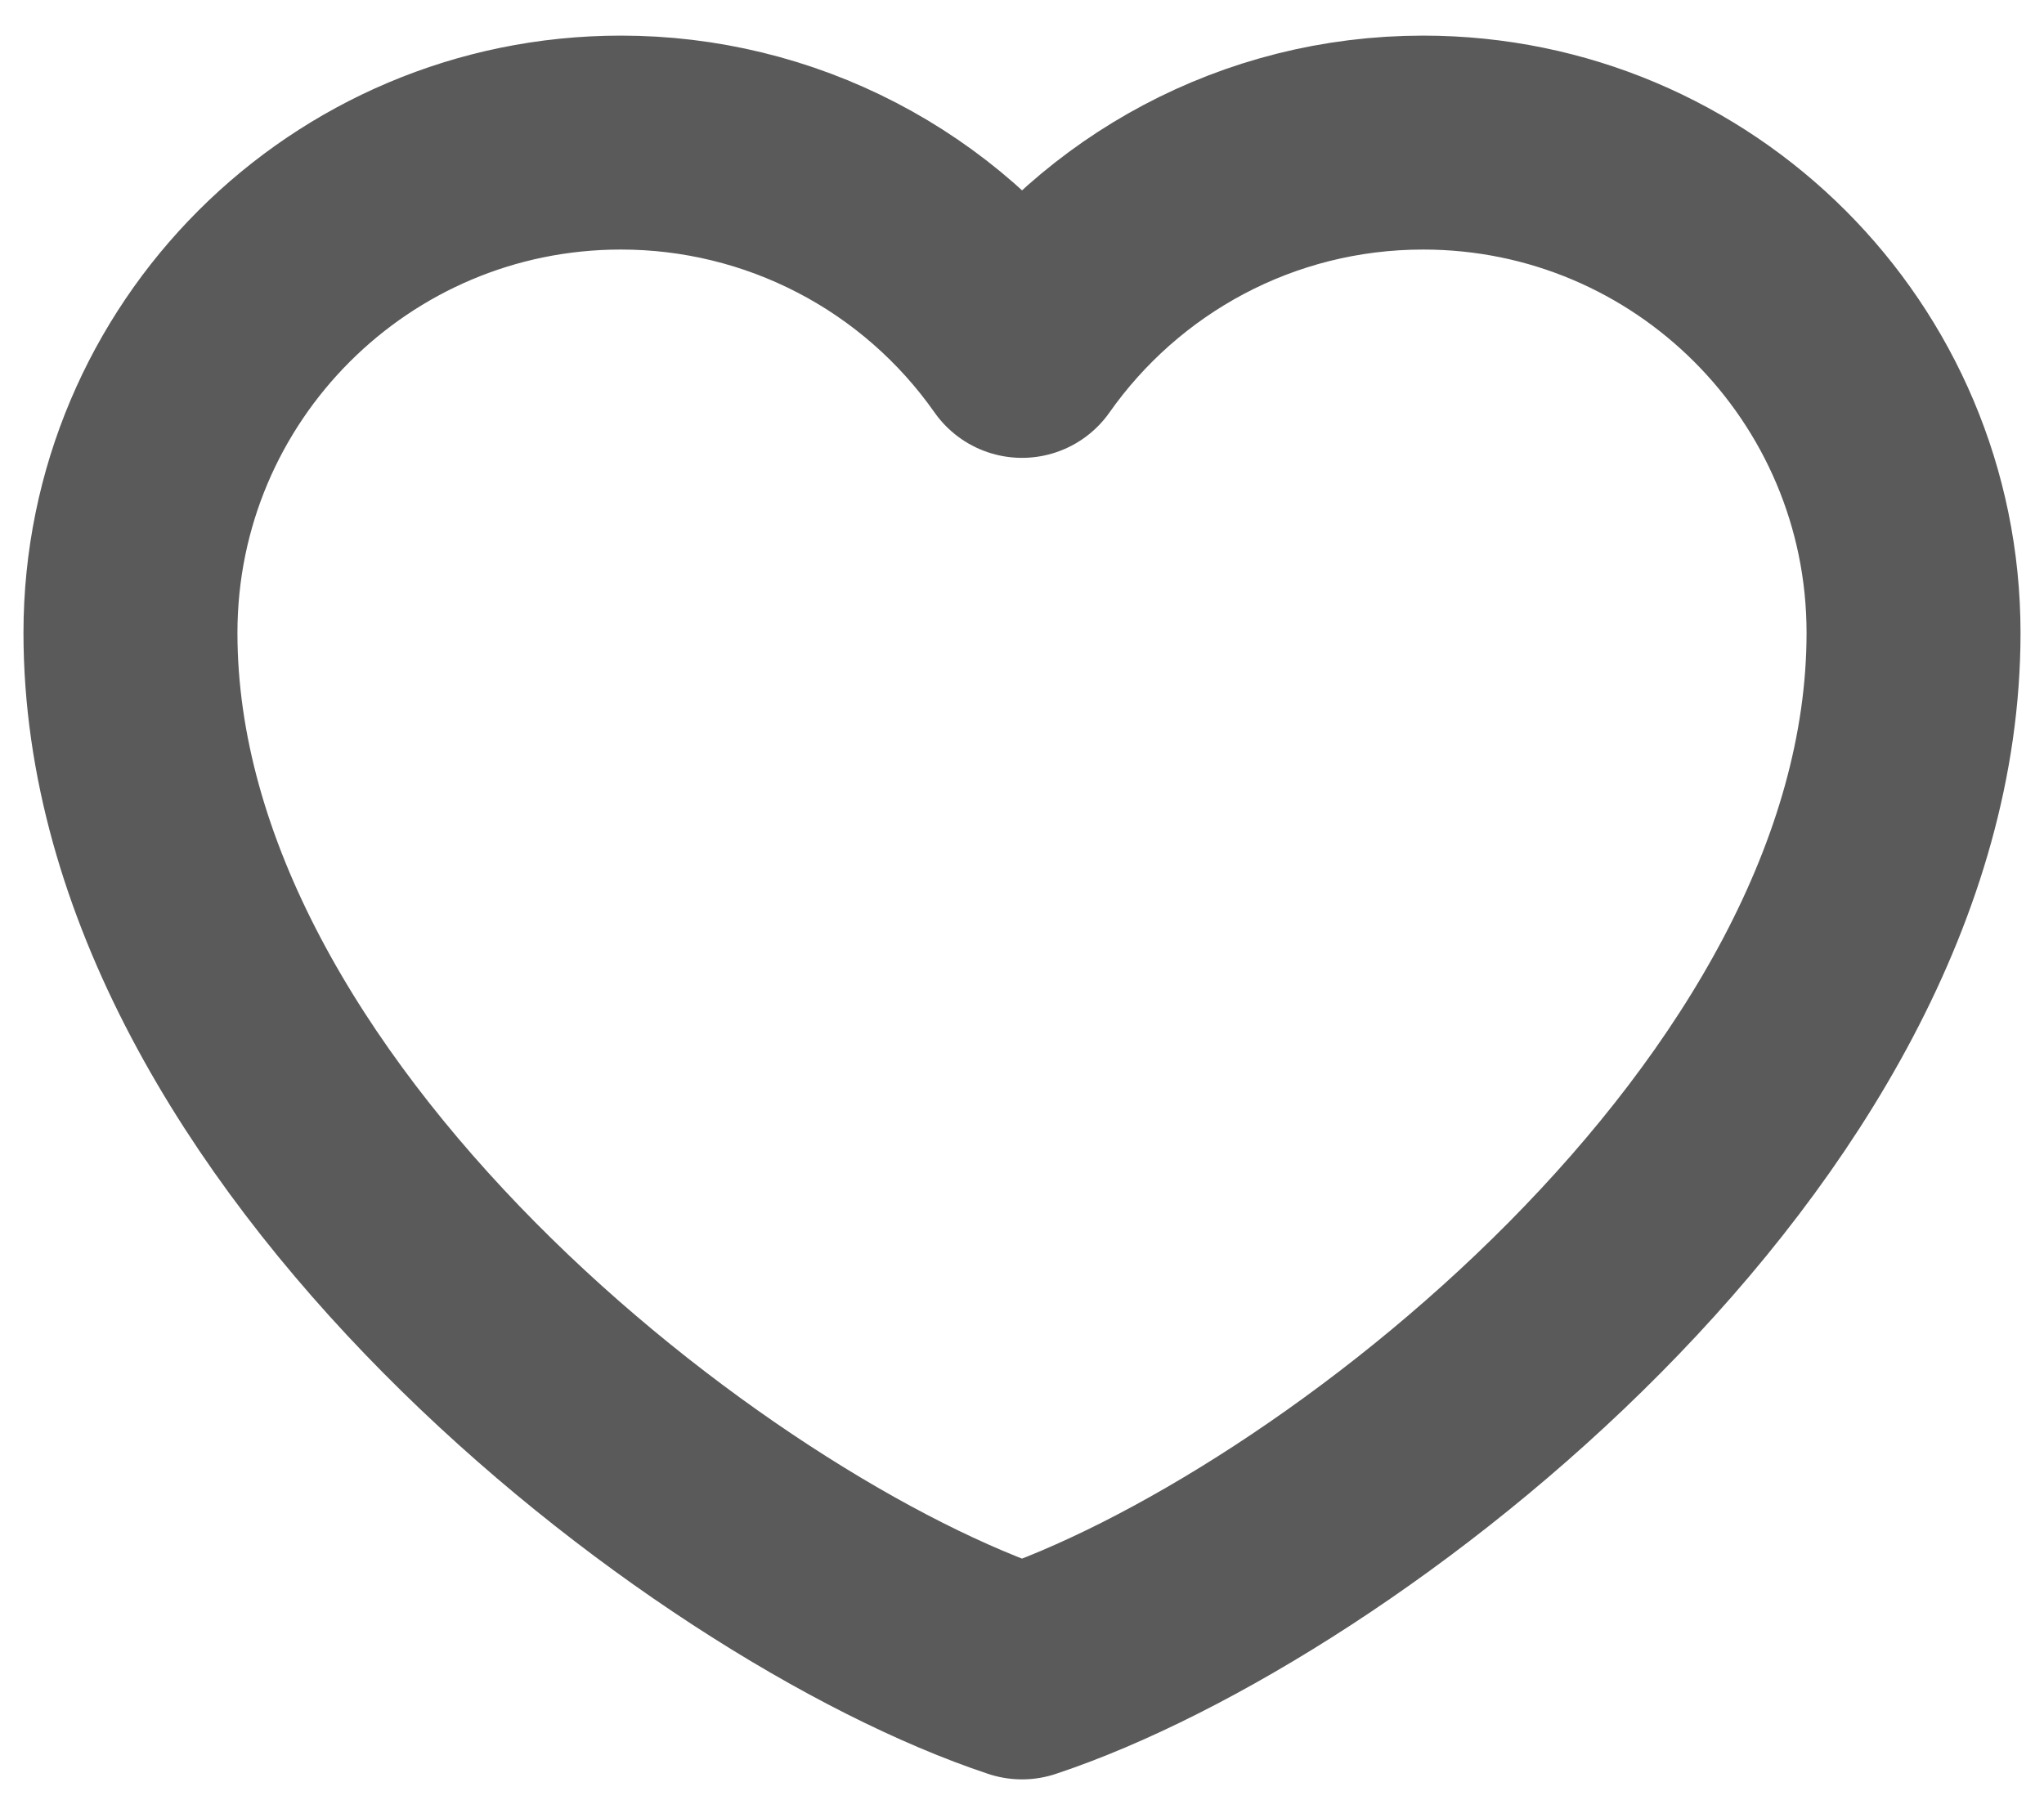 <svg width="22.5" height="20.02" viewBox="0 0 38 34" fill="none" xmlns="http://www.w3.org/2000/svg">
<path d="M11.5 2.666C6.437 2.666 2.333 6.77 2.333 11.833C2.333 20.999 13.167 29.333 19 31.271C24.833 29.333 35.667 20.999 35.667 11.833C35.667 6.77 31.562 2.666 26.5 2.666C23.4 2.666 20.658 4.205 19 6.561C18.155 5.357 17.032 4.374 15.726 3.696C14.421 3.018 12.971 2.665 11.5 2.666Z" stroke="#5A5A5A" stroke-width="4" stroke-linecap="round" stroke-linejoin="round"/>
</svg>
